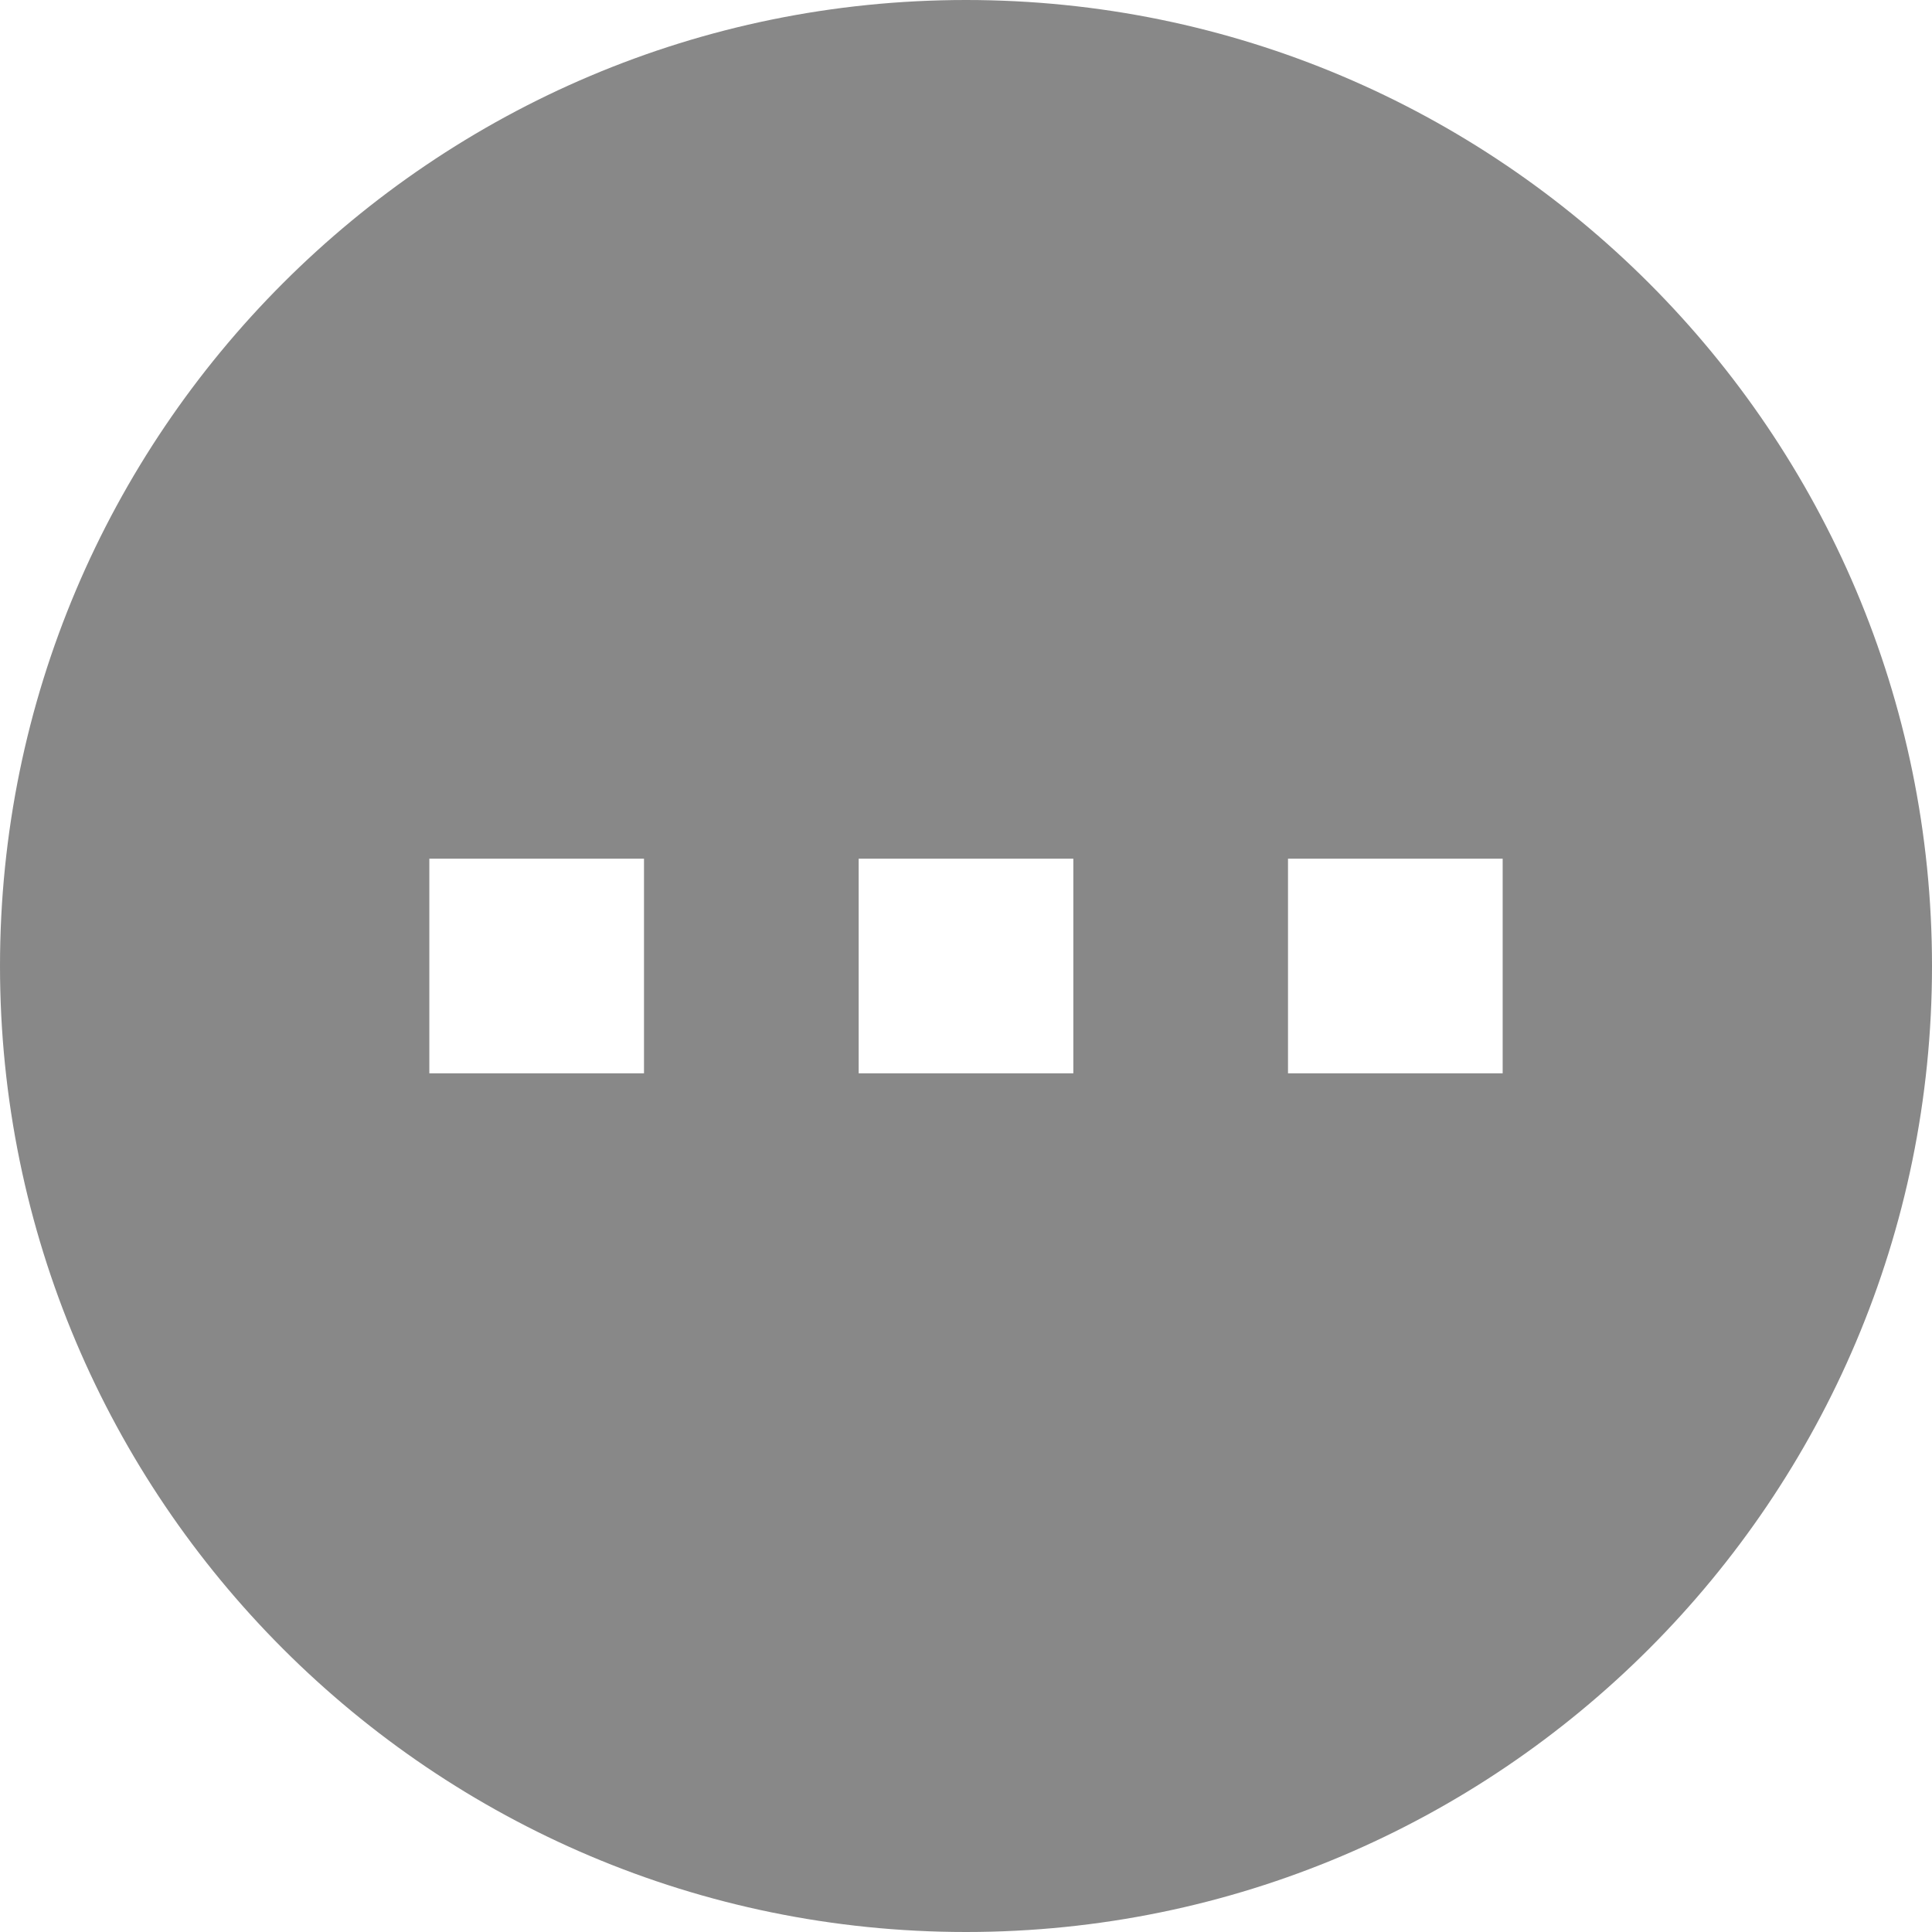 <svg xmlns="http://www.w3.org/2000/svg" style="isolation:isolate" viewBox="527.814 316 36 36" width="36" height="36"><path d="M551.814 332h4v4h-4v-4zm-16 0h4v4h-4v-4zm-8 2c0-9.934 8.066-18 18-18 9.935 0 18 8.066 18 18s-8.065 18-18 18c-9.934 0-18-8.066-18-18zm16-2h4v4h-4v-4z" fill-rule="evenodd" fill="#888"/></svg>